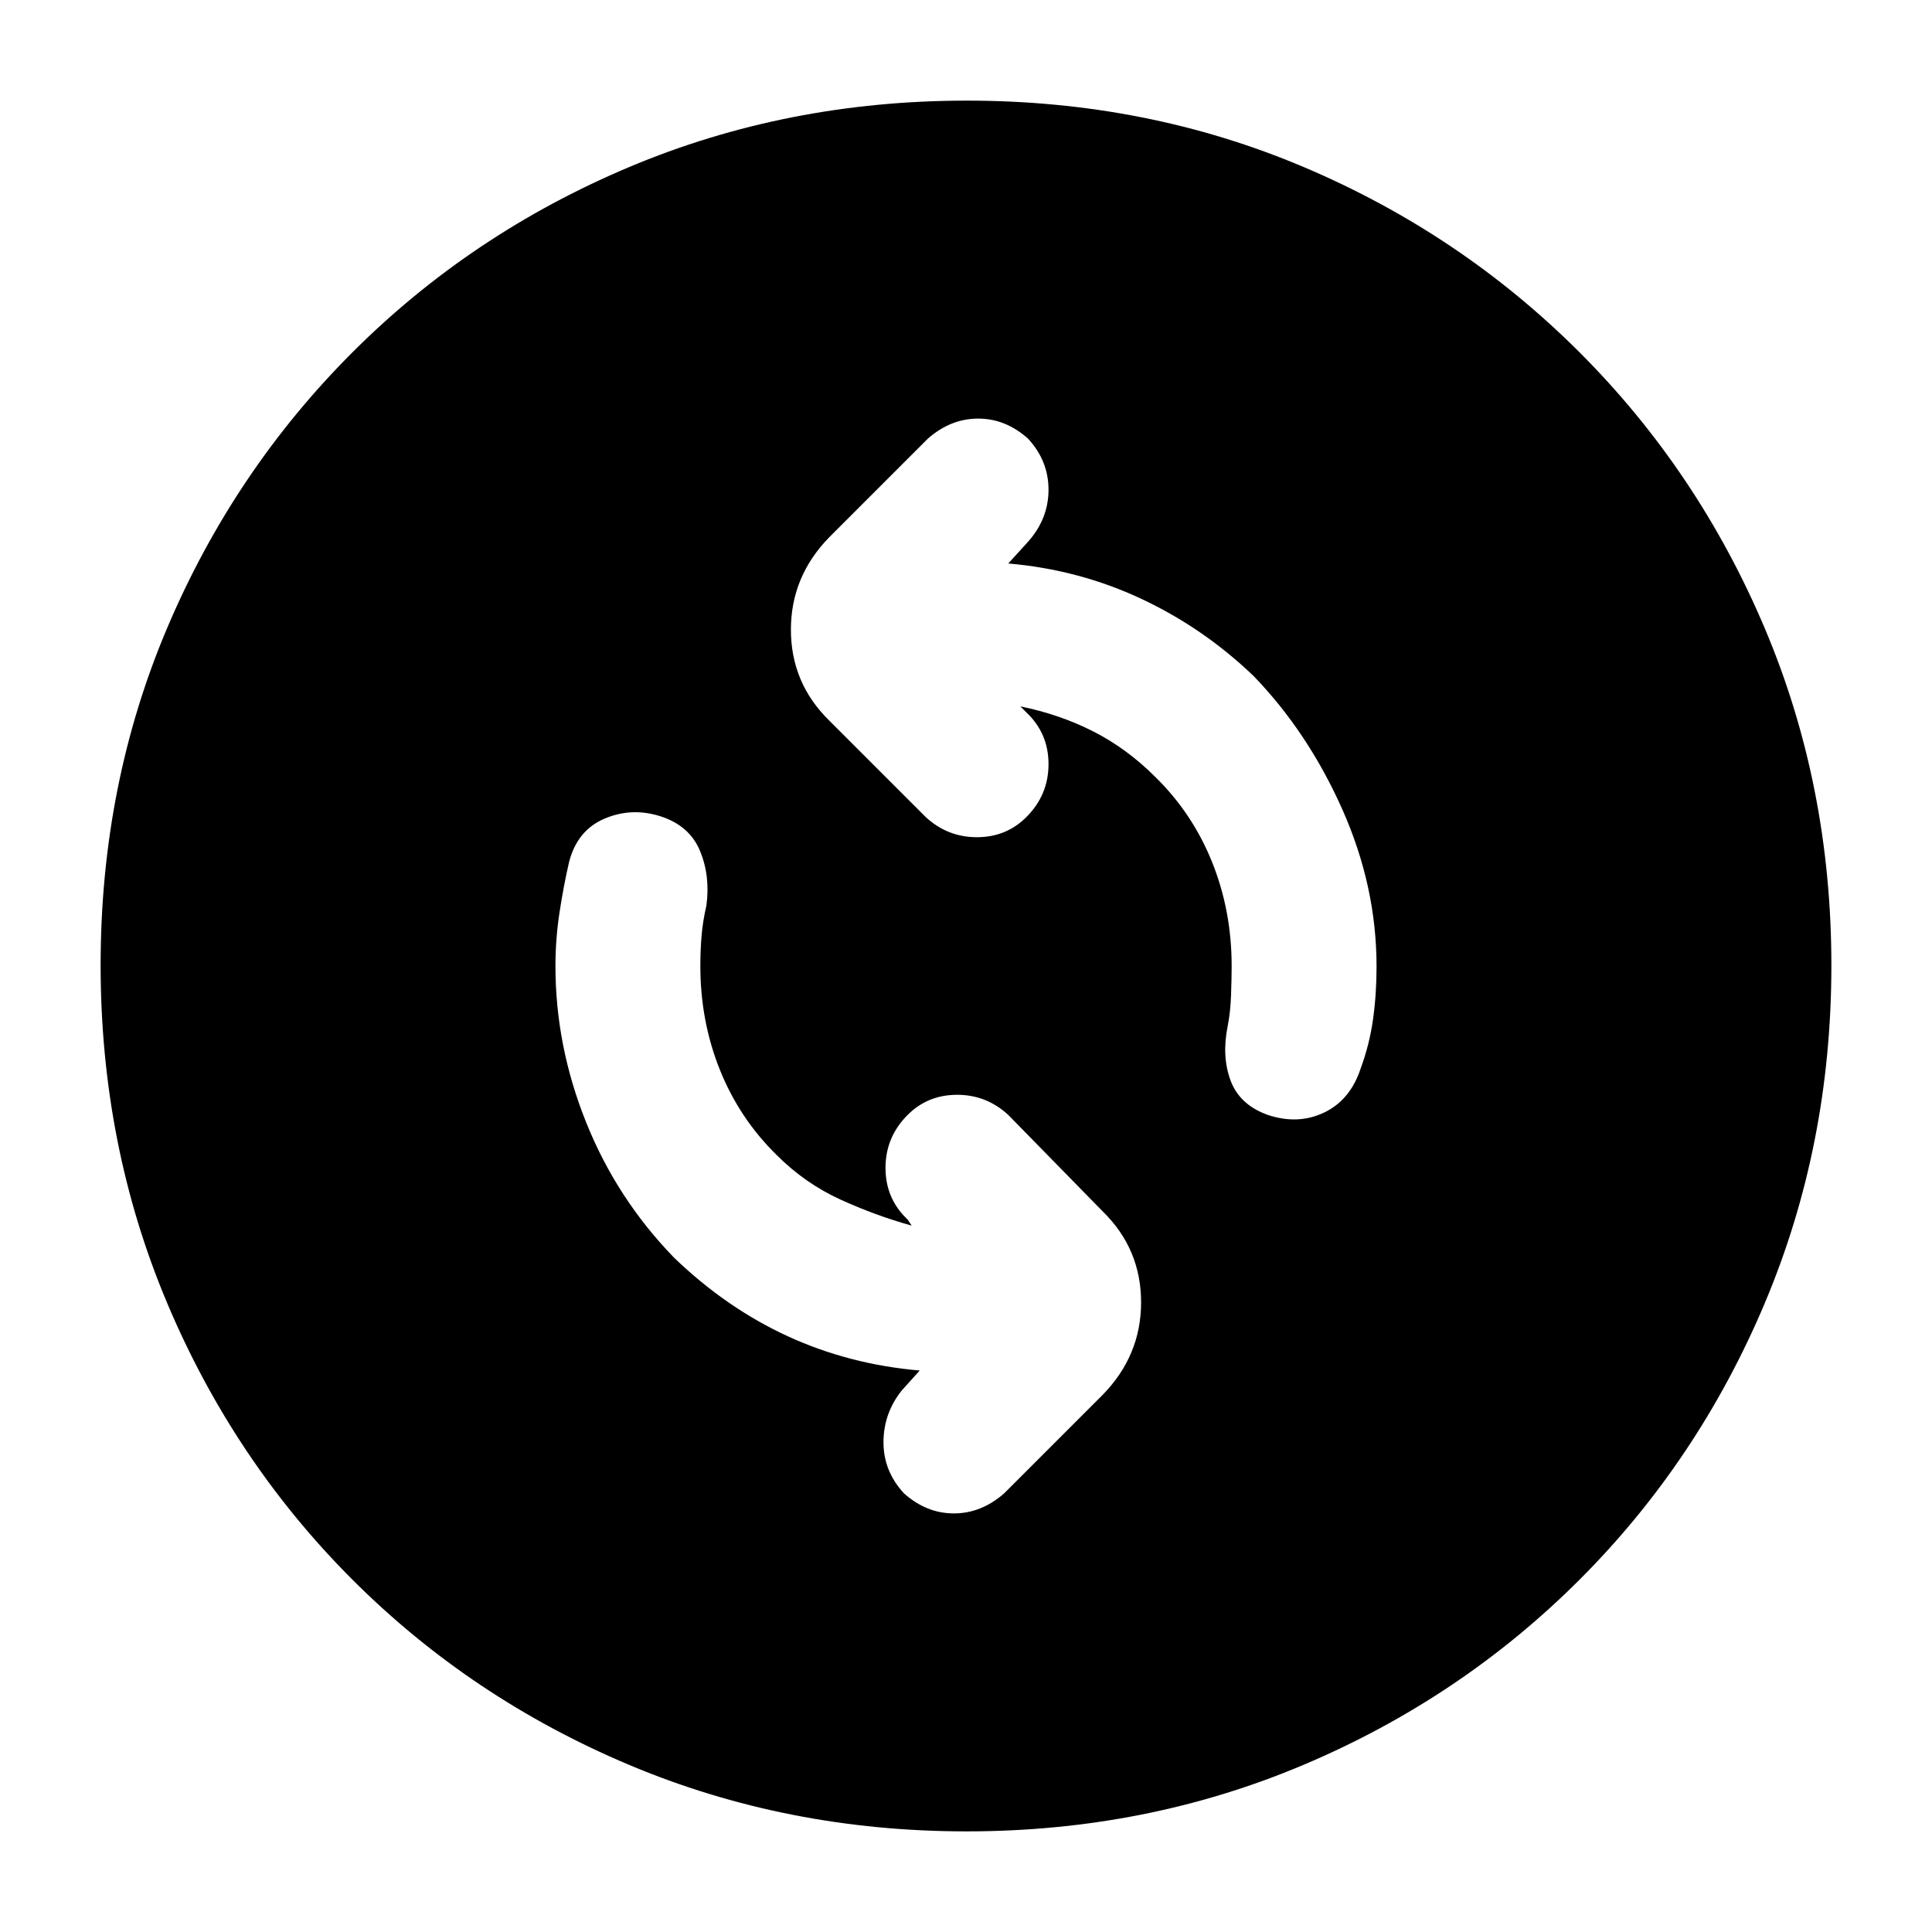 <svg xmlns="http://www.w3.org/2000/svg" height="20" viewBox="0 -960 960 960" width="20"><path d="M453-351q-18-5-35.5-13T386-386q-18.54-18.14-28.27-42.35T348-480q0-7.74.6-14.97T351-510q2-14.67-3.16-27.16-5.15-12.49-19.44-17.16-14.4-4.68-28.01 1.1-13.6 5.78-17.64 21.65-2.75 11.9-4.75 25.11-2 13.2-2 26.46 0 39.7 15.24 77.67Q306.47-364.36 335-335q26 25 56.5 39t65.5 17l-9 10q-9 11.36-9 25.68T449.14-218q11.15 10 24.82 10 13.68 0 25.04-10l48.79-48.79Q567-286.36 567-312.86T548-358l-47-48q-10.82-10-25.41-10T451-406q-11 11-11 26.32T451-354l2 3Zm54-258q19.7 4 36.35 12.5Q560-588 574-574q18.54 18.14 28.27 42.35T612-480q0 6-.3 14.5T610-450q-3 15 1.5 27t18.46 17q15.04 5 28.01-1.19 12.96-6.19 18.12-21.84 4.41-11.97 6.16-24.47Q684-466 684-479.74q0-39.86-17-78.06T623-624q-25-24-56-38.5T501-680l10-11q10-11.36 10-25.68T510.86-742q-11.15-10-24.82-10-13.68 0-25.04 10l-48.79 48.79Q393-673.64 393-647.14T412-602l48 48q10.82 10 25.41 10T510-554q11-11 11-26.32T510-606l-3-3ZM480.28-50Q391-50 312.51-83.08q-78.48-33.09-137.41-92.02-58.93-58.93-92.02-137.37Q50-390.92 50-480.46t33.08-167.53q33.09-77.98 92.02-136.91 58.93-58.93 137.37-92.02Q390.92-910 480.46-910t167.53 33.08q77.98 33.09 136.91 92.02 58.93 58.93 92.02 137.14Q910-569.55 910-480.28q0 89.28-33.08 167.77-33.09 78.48-92.02 137.41-58.93 58.93-137.14 92.02Q569.55-50 480.28-50Z"/></svg>